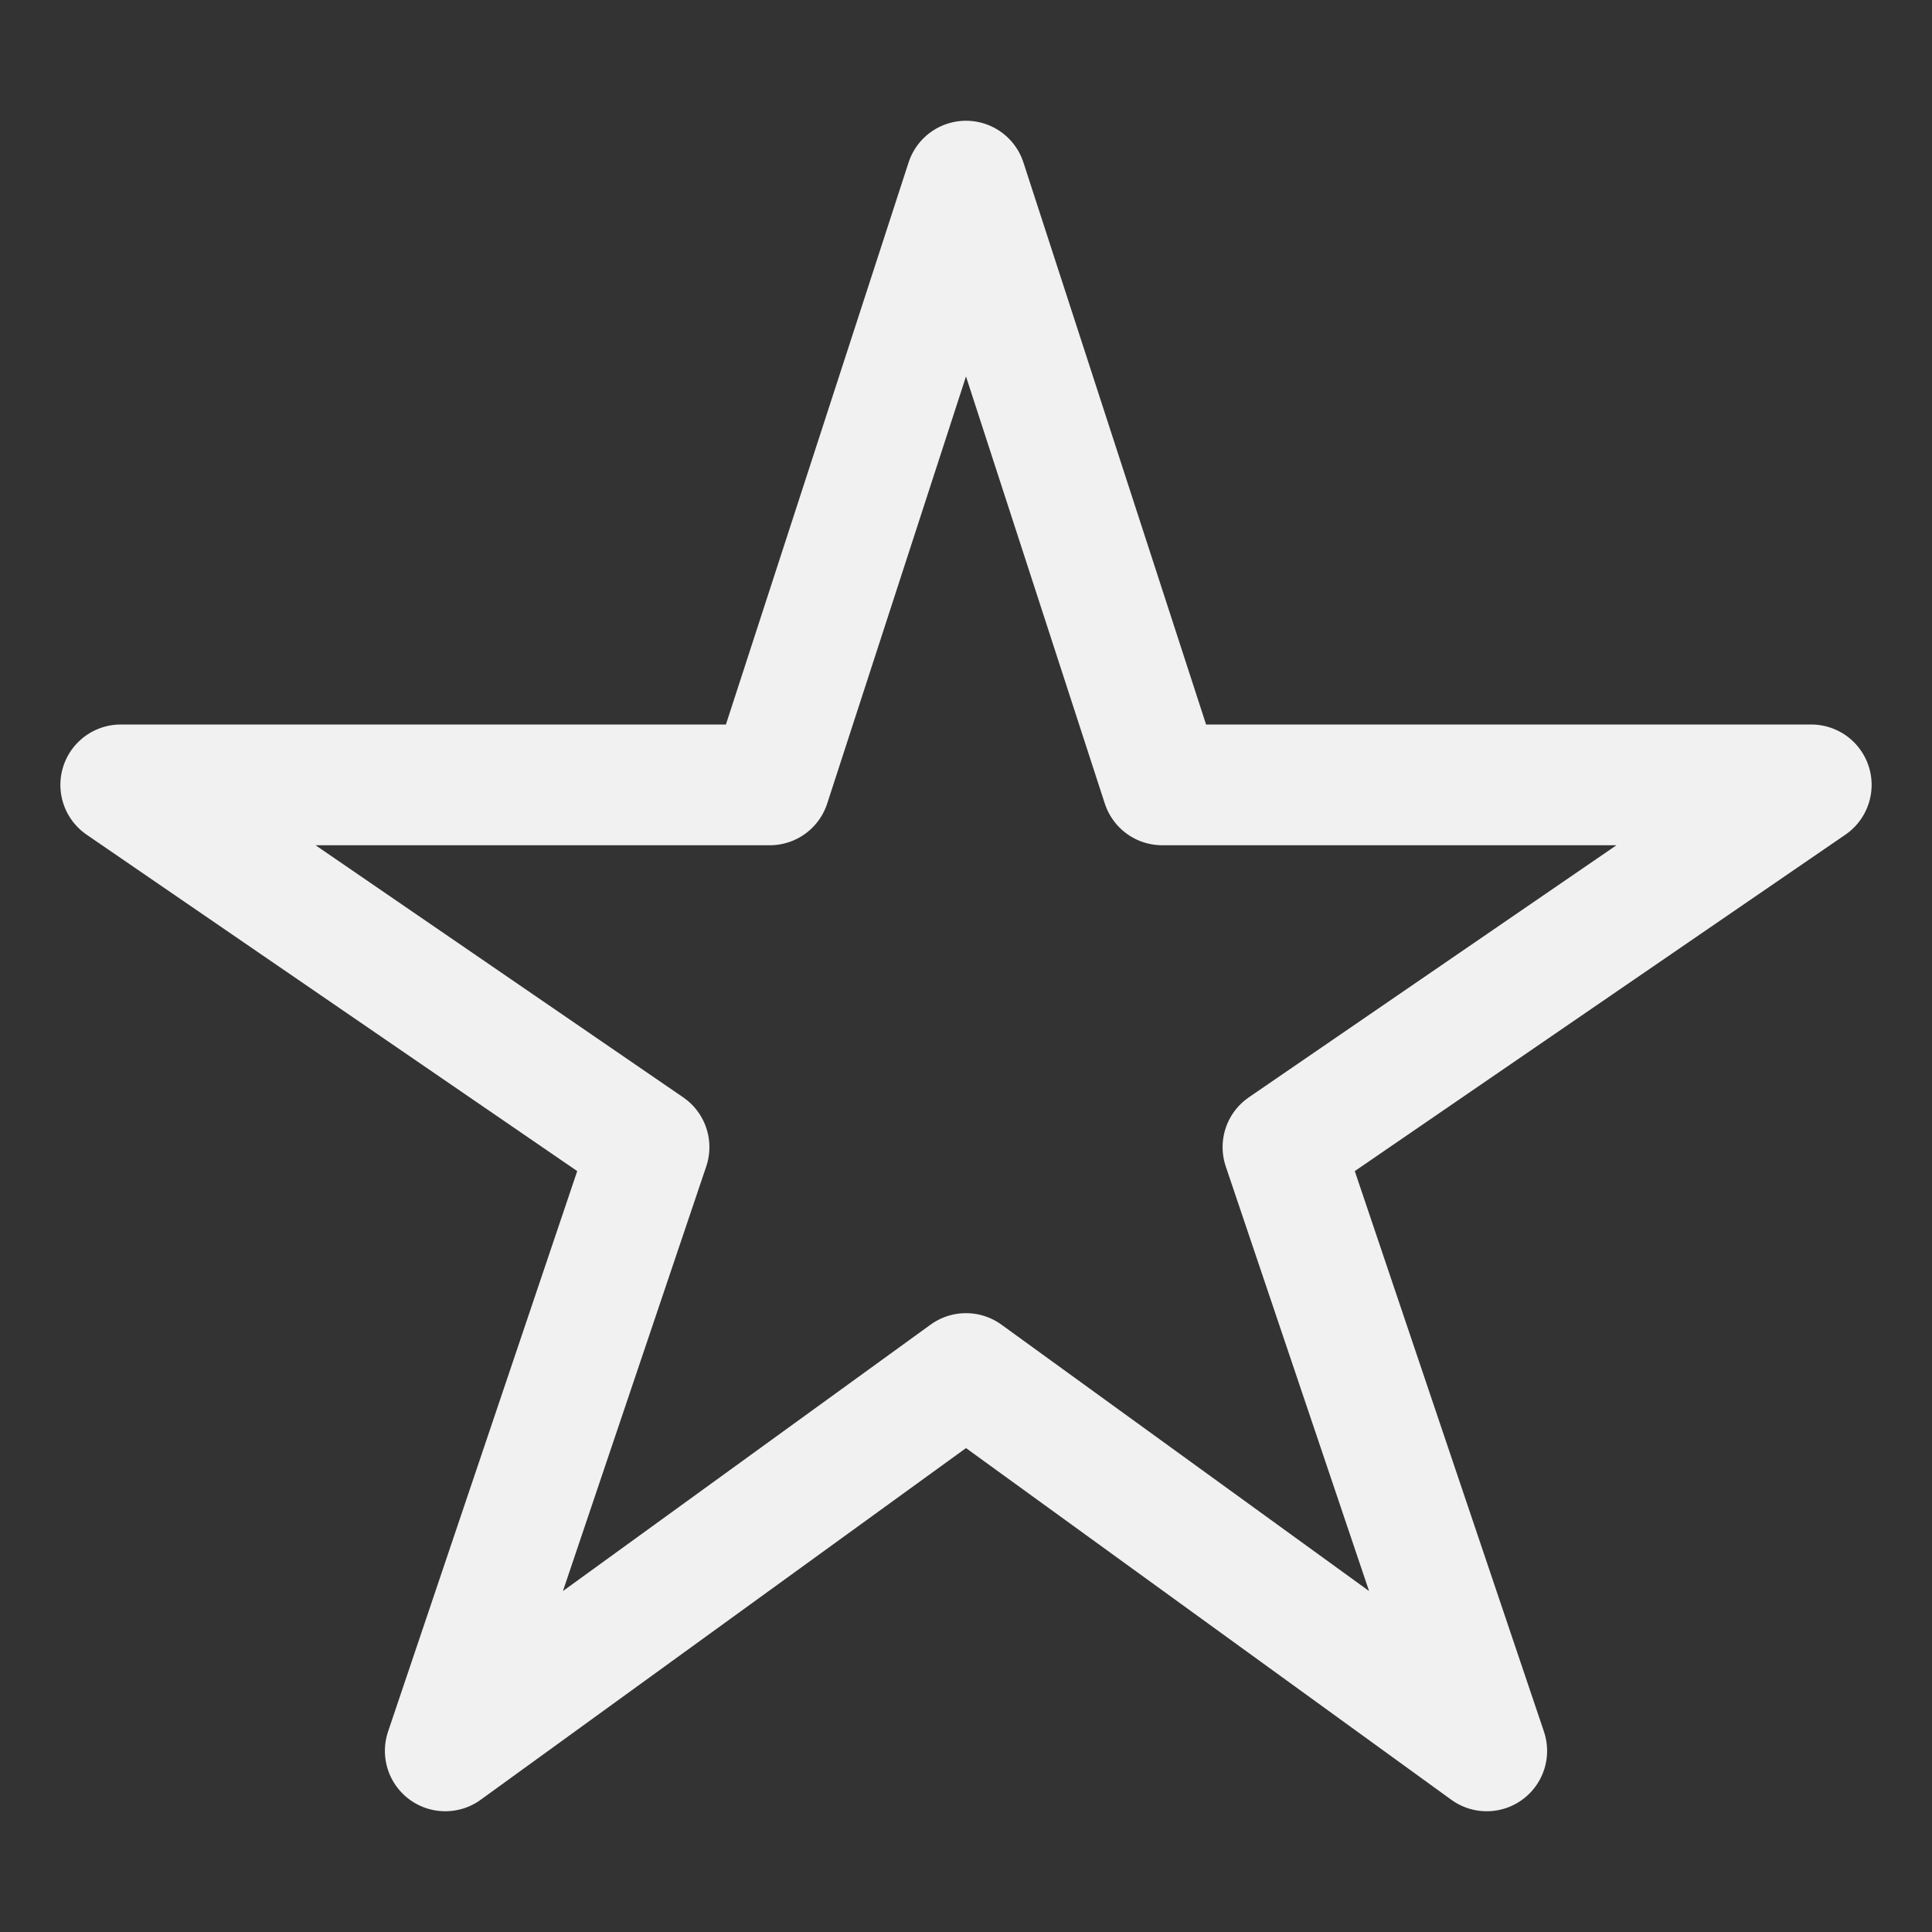 <svg xmlns="http://www.w3.org/2000/svg" width="16" height="16" viewBox="0 0 512 512"><rect x="0" y="0" width="512" height="512" fill="#333333" stroke="none"/><path fill="none" stroke="#f1f1f1" stroke-linejoin="round" stroke-width="32" d="M480 208H308L256 48l-52 160H32l140 96l-54 160l138-100l138 100l-54-160Z"/></svg>